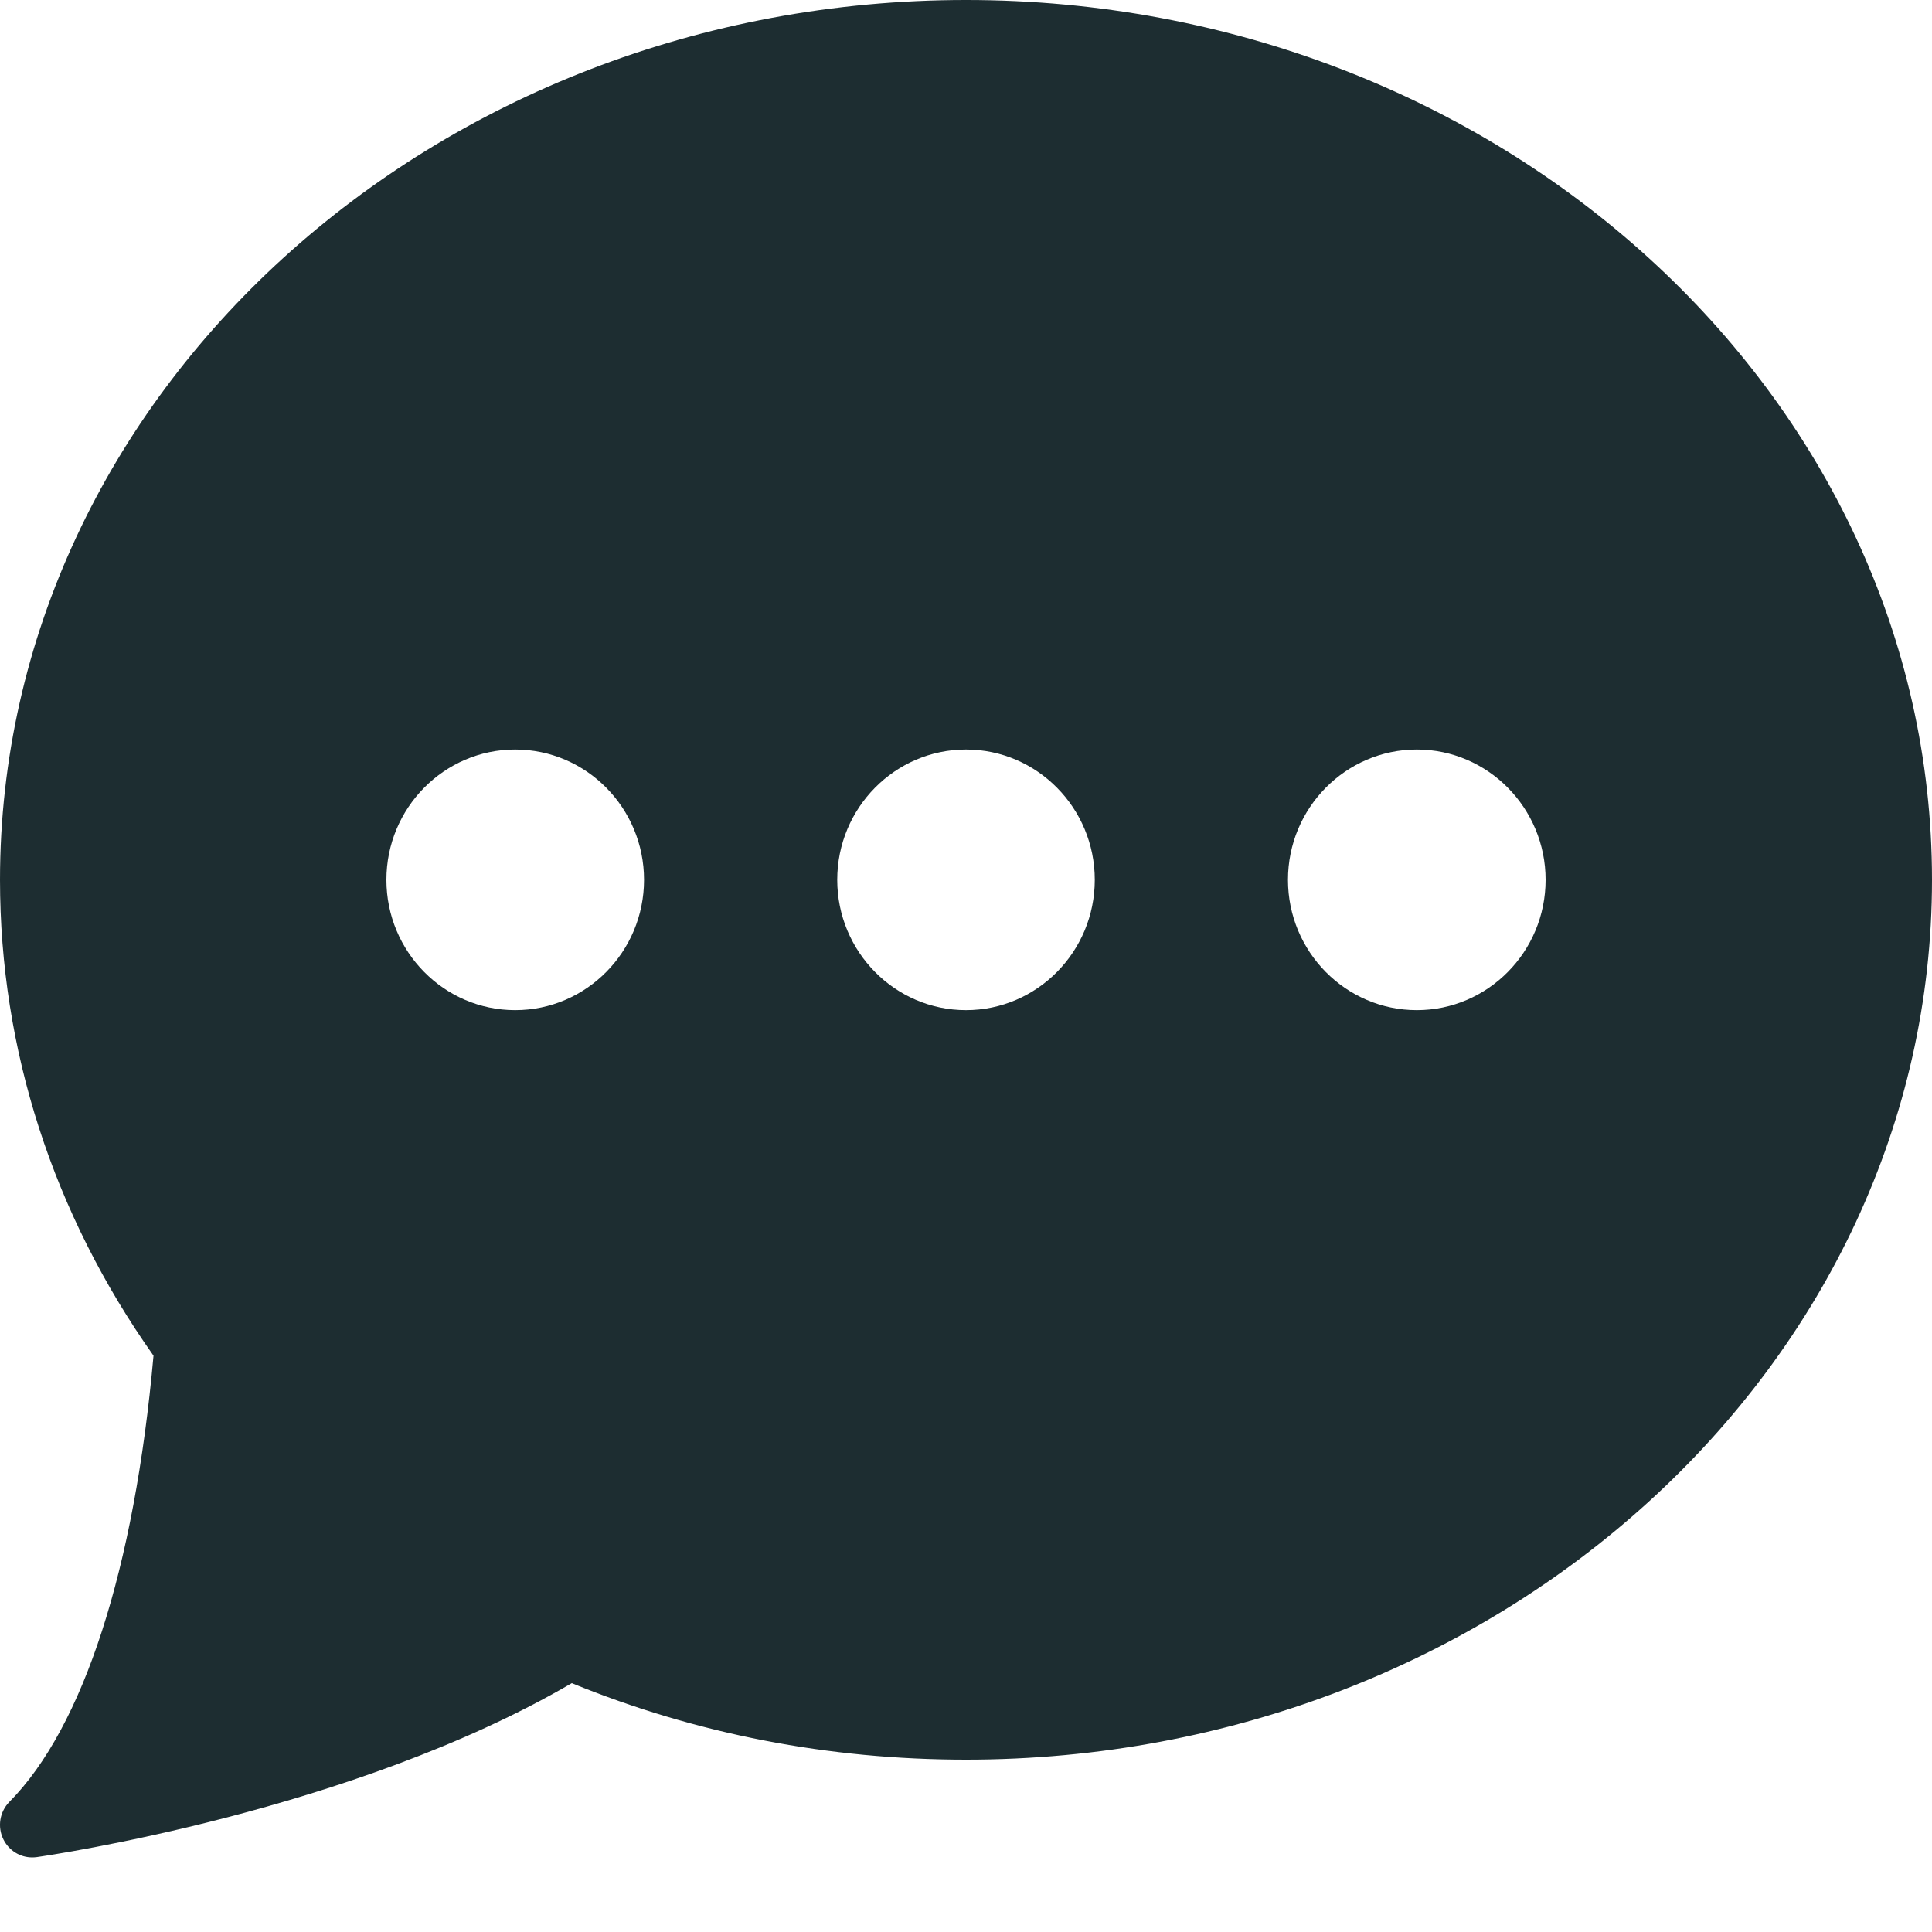 <svg width="20" height="20" viewBox="0 0 20 20" fill="none" xmlns="http://www.w3.org/2000/svg">
<path d="M10 0C4.486 0 2.68754e-05 4.086 2.68754e-05 9.108C2.68754e-05 10.864 0.549 12.564 1.589 14.034C1.392 16.24 0.864 17.877 0.098 18.652C-0.004 18.755 -0.029 18.912 0.035 19.041C0.092 19.157 0.208 19.228 0.333 19.228C0.349 19.228 0.364 19.227 0.38 19.225C0.515 19.205 3.651 18.749 5.919 17.424C7.207 17.95 8.579 18.216 10 18.216C15.514 18.216 20 14.13 20 9.108C20 4.086 15.514 0 10 0ZM5.333 10.457C4.598 10.457 4 9.852 4 9.108C4 8.364 4.598 7.759 5.333 7.759C6.069 7.759 6.667 8.364 6.667 9.108C6.667 9.852 6.069 10.457 5.333 10.457ZM10 10.457C9.265 10.457 8.667 9.852 8.667 9.108C8.667 8.364 9.265 7.759 10 7.759C10.735 7.759 11.333 8.364 11.333 9.108C11.333 9.852 10.735 10.457 10 10.457ZM14.667 10.457C13.931 10.457 13.333 9.852 13.333 9.108C13.333 8.364 13.931 7.759 14.667 7.759C15.402 7.759 16 8.364 16 9.108C16 9.852 15.402 10.457 14.667 10.457Z" fill="#1D2D31"/>
</svg>
